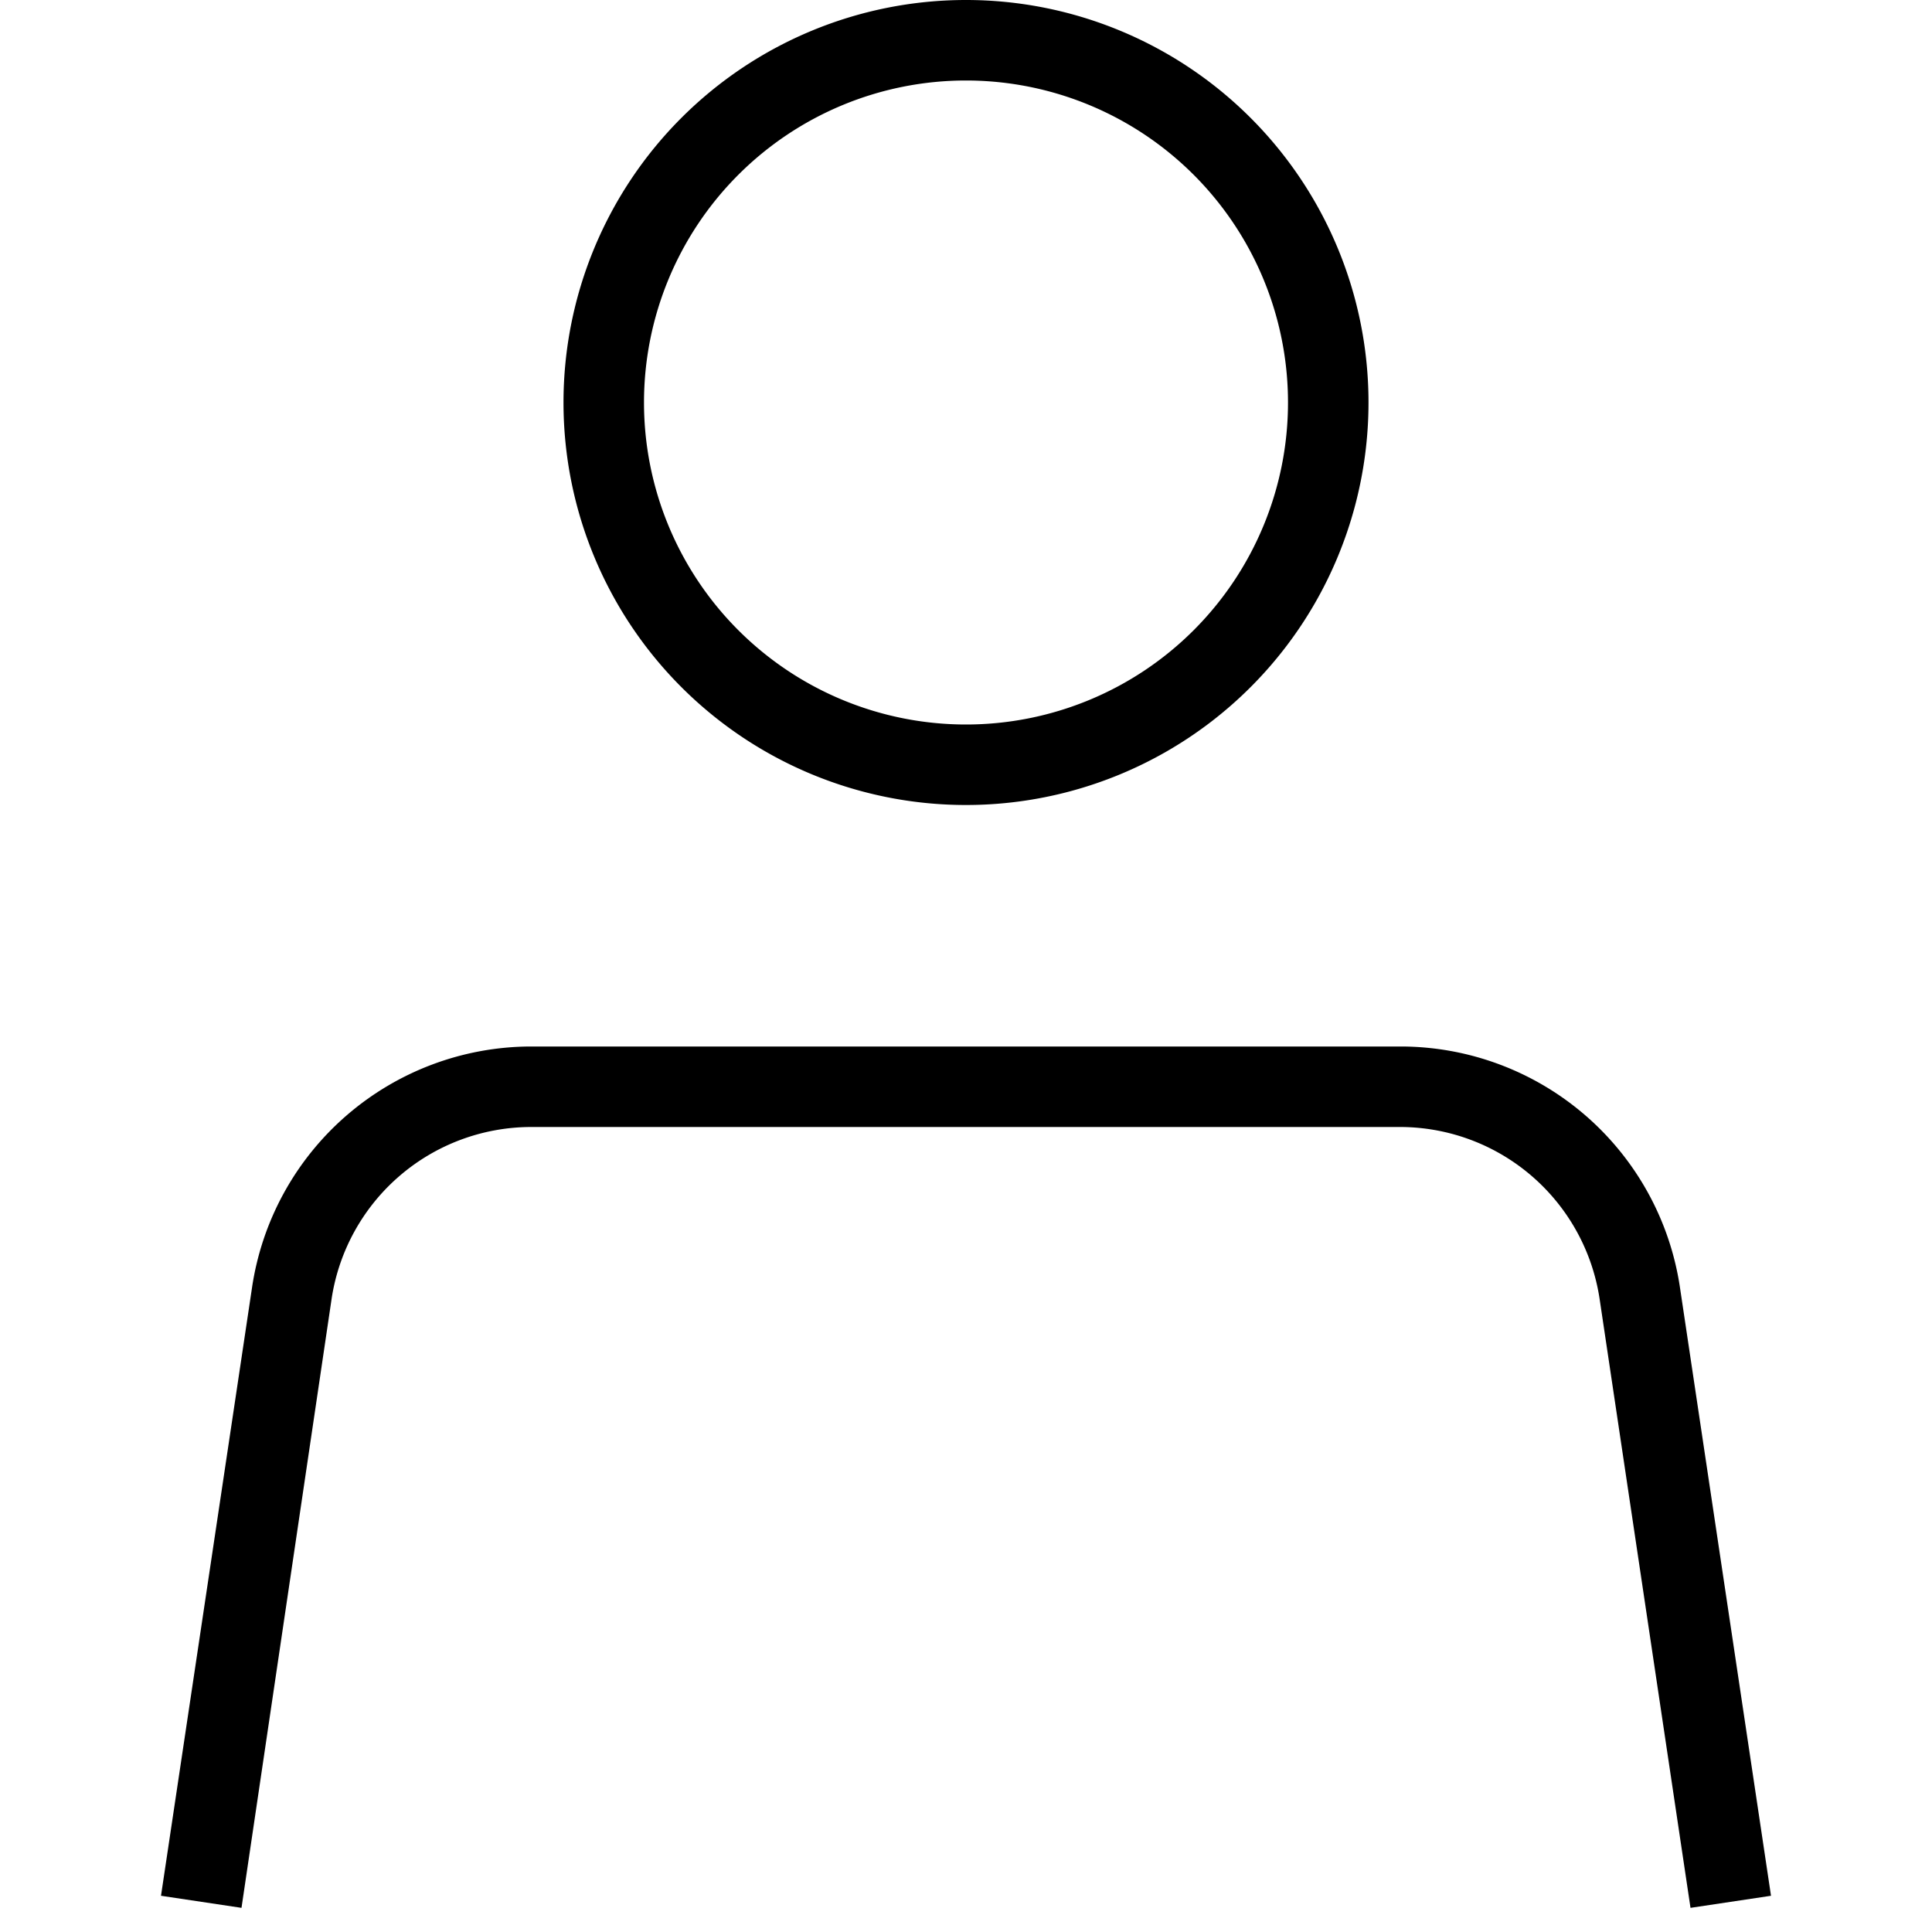 <svg id="artwork" xmlns="http://www.w3.org/2000/svg" viewBox="0 0 24 24"><title>profile</title><path d="M12,10a5,5,0,1,1,5-5A5,5,0,0,1,12,10Zm0-9a4,4,0,1,0,4,4A4,4,0,0,0,12,1Z"/><path d="M21,23.7l-1.13-7.57A2.51,2.51,0,0,0,17.41,14H6.59a2.51,2.51,0,0,0-2.47,2.13L3,23.7l-1-.15L3.13,16a3.51,3.51,0,0,1,3.46-3H17.41a3.51,3.51,0,0,1,3.46,3L22,23.55Z"/></svg>